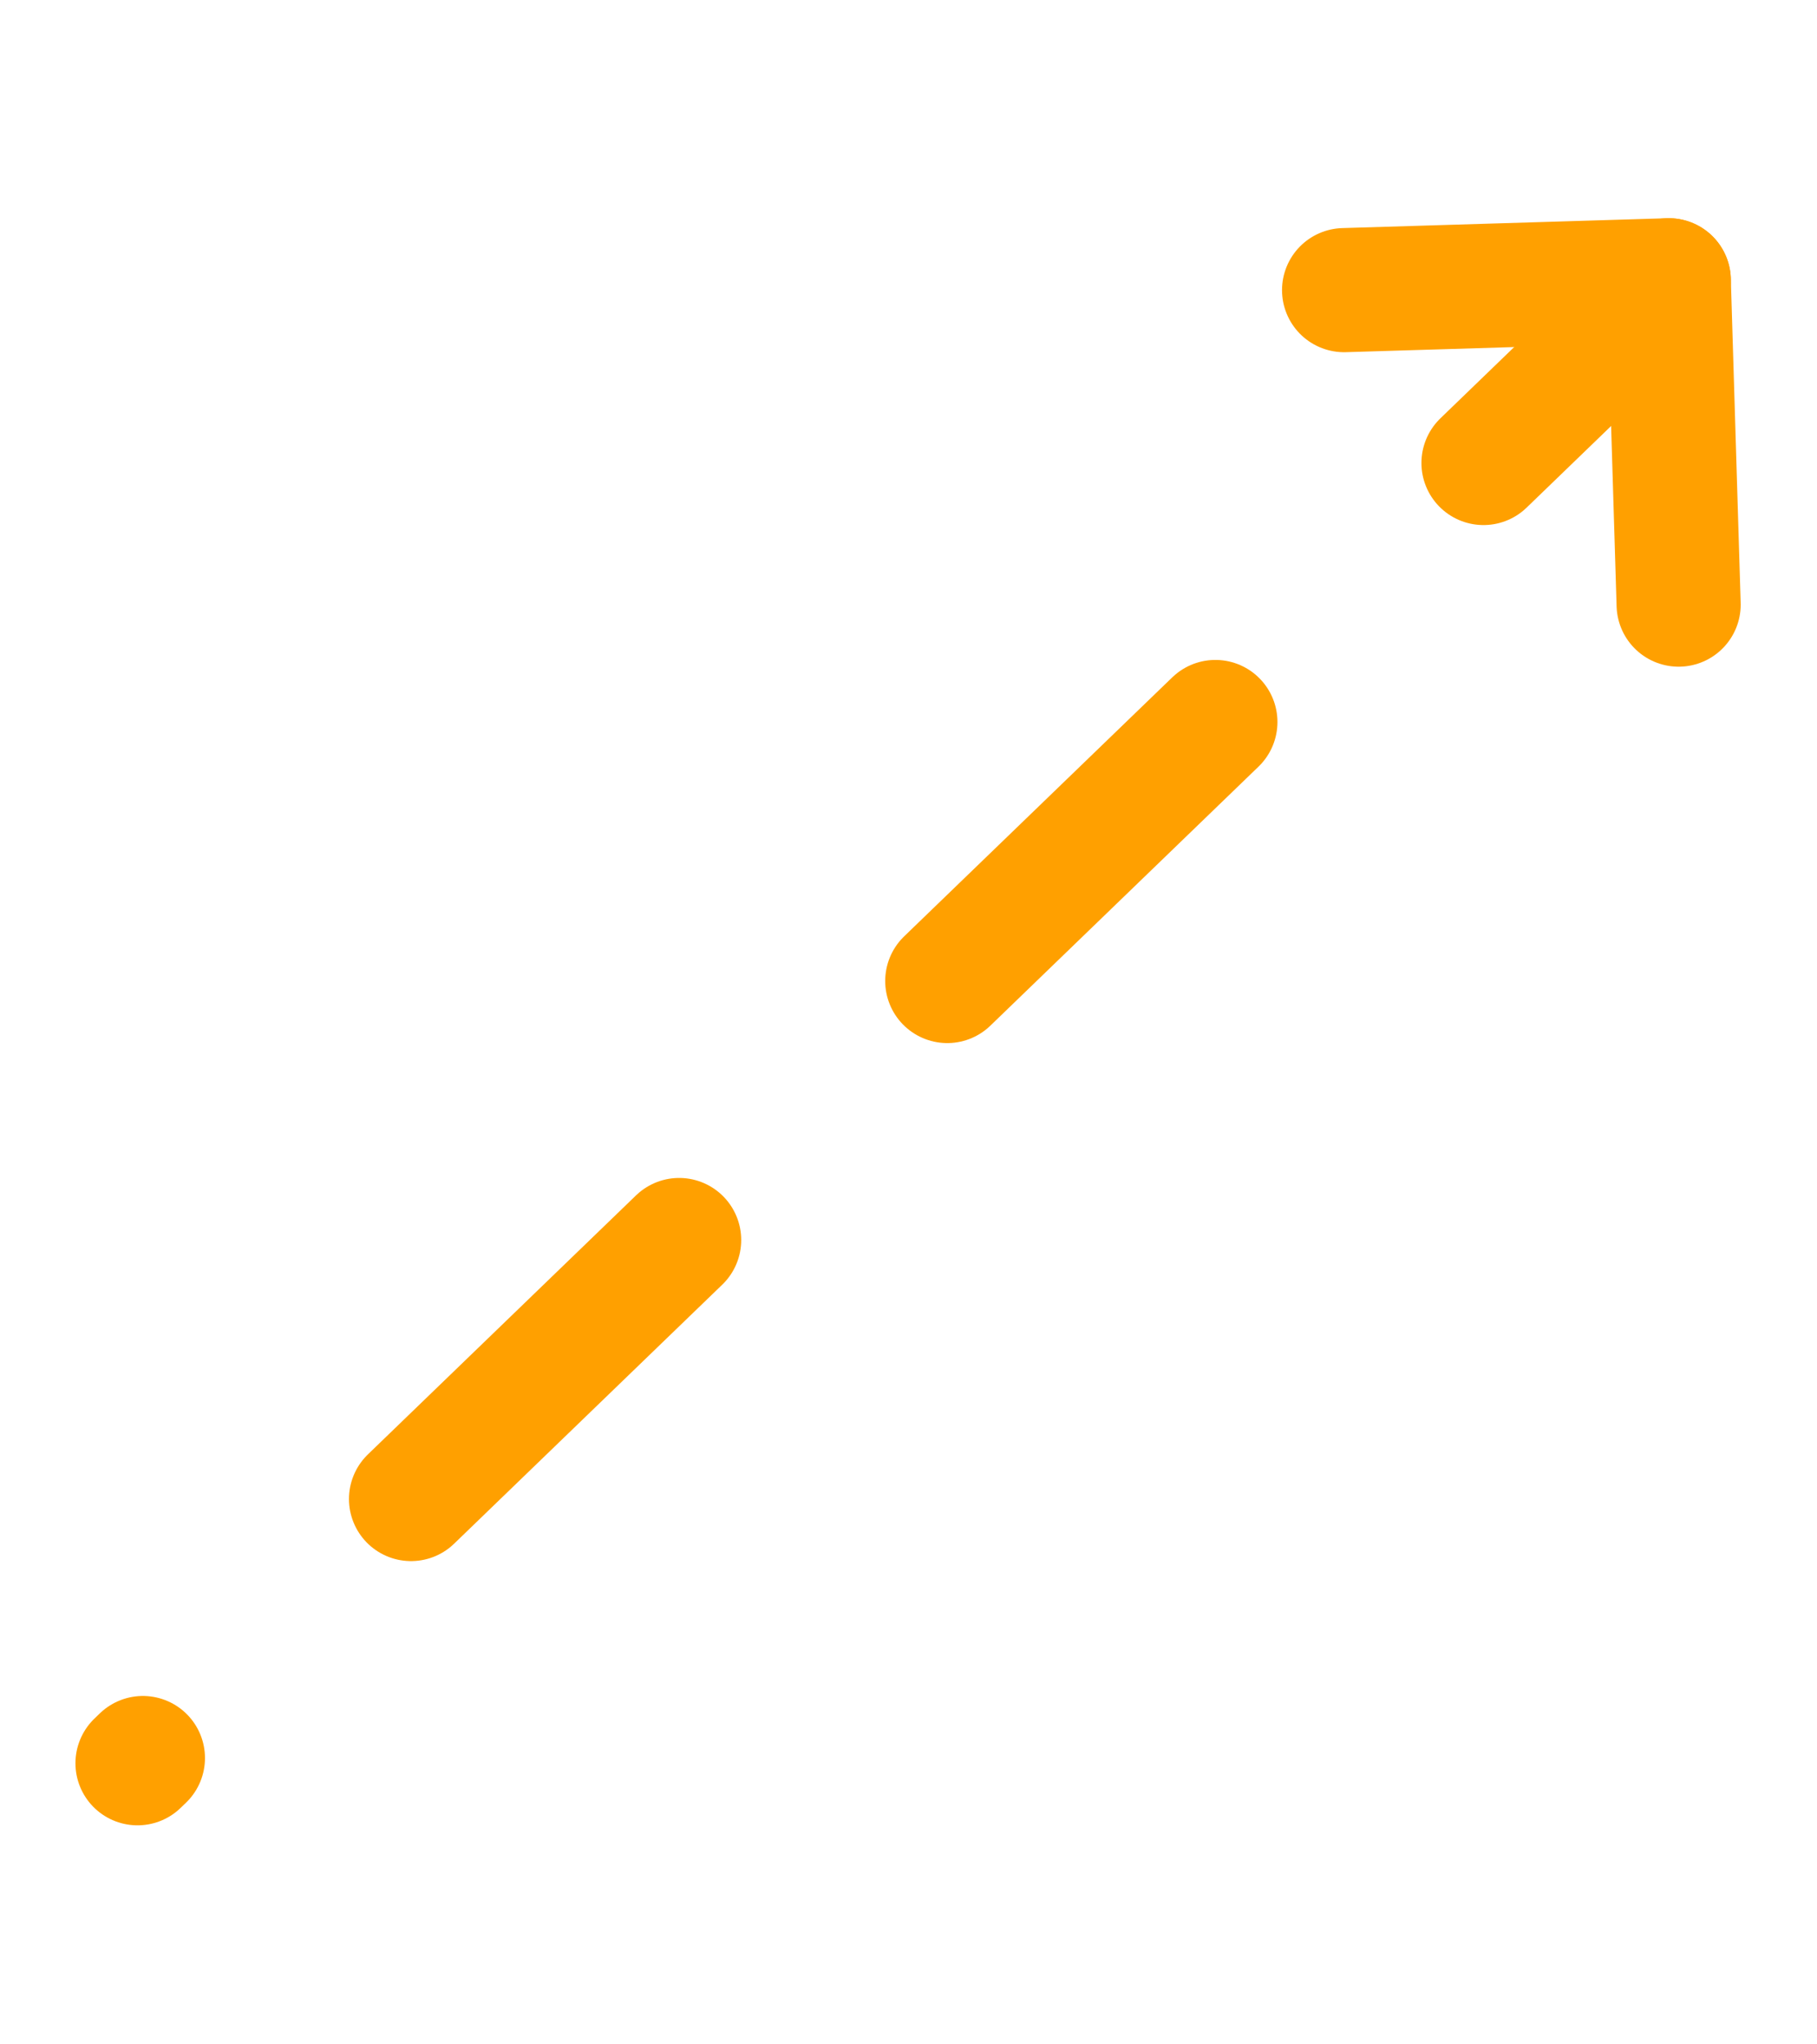 <?xml version="1.0" encoding="UTF-8" standalone="no"?>
<svg
   width="16"
   height="18"
   viewBox="0 0 4.233 4.762"
   version="1.1"
   id="svg8"
   inkscape:version="1.2.2 (b0a8486541, 2022-12-01)"
   sodipodi:docname="Dependency.svg"
   xmlns:inkscape="http://www.inkscape.org/namespaces/inkscape"
   xmlns:sodipodi="http://sodipodi.sourceforge.net/DTD/sodipodi-0.dtd"
   xmlns="http://www.w3.org/2000/svg"
   xmlns:svg="http://www.w3.org/2000/svg"
   xmlns:rdf="http://www.w3.org/1999/02/22-rdf-syntax-ns#"
   xmlns:cc="http://creativecommons.org/ns#"
   xmlns:dc="http://purl.org/dc/elements/1.1/">
  <defs
     id="defs2" />
  <sodipodi:namedview
     id="base"
     pagecolor="#ffffff"
     bordercolor="#666666"
     borderopacity="1.0"
     inkscape:pageopacity="0"
     inkscape:pageshadow="2"
     inkscape:zoom="33.008694"
     inkscape:cx="28.038068"
     inkscape:cy="9.2399899"
     inkscape:document-units="mm"
     inkscape:current-layer="g837"
     inkscape:document-rotation="0"
     showgrid="false"
     inkscape:pagecheckerboard="false"
     inkscape:window-width="3840"
     inkscape:window-height="2123"
     inkscape:window-x="0"
     inkscape:window-y="0"
     inkscape:window-maximized="1"
     units="px"
     inkscape:showpageshadow="2"
     inkscape:deskcolor="#d1d1d1" />
  <g
     inkscape:label="Calque 1"
     inkscape:groupmode="layer"
     id="layer1">
    <g
       id="g882">
      <g
         id="g837"
         transform="matrix(0.918,0,0,0.918,-0.381,-0.032)">
        <path
           style="fill:none;stroke:#ffa000;stroke-width:0.315;stroke-linecap:round;stroke-linejoin:miter;stroke-miterlimit:3.9;stroke-dasharray:0.946, 0.946;stroke-dashoffset:0.473;stroke-opacity:1"
           d="M 4.52,0.881 0.764,4.509"
           id="path891"
           sodipodi:nodetypes="cc" />
        <path
           style="fill:none;stroke:#ffa000;stroke-width:0.315;stroke-linecap:round;stroke-linejoin:round;stroke-miterlimit:4;stroke-dasharray:none;stroke-opacity:1"
           d="M 4.65,0.746 4.675,1.569"
           id="path891-3-6-7"
           sodipodi:nodetypes="cc" />
        <path
           style="fill:none;stroke:#ffa000;stroke-width:0.315;stroke-linecap:round;stroke-linejoin:round;stroke-miterlimit:4;stroke-dasharray:none;stroke-opacity:1"
           d="M 4.65,0.746 3.826,0.771"
           id="path891-3-6-7-3"
           sodipodi:nodetypes="cc" />
      </g>
    </g>
  </g>
</svg>
